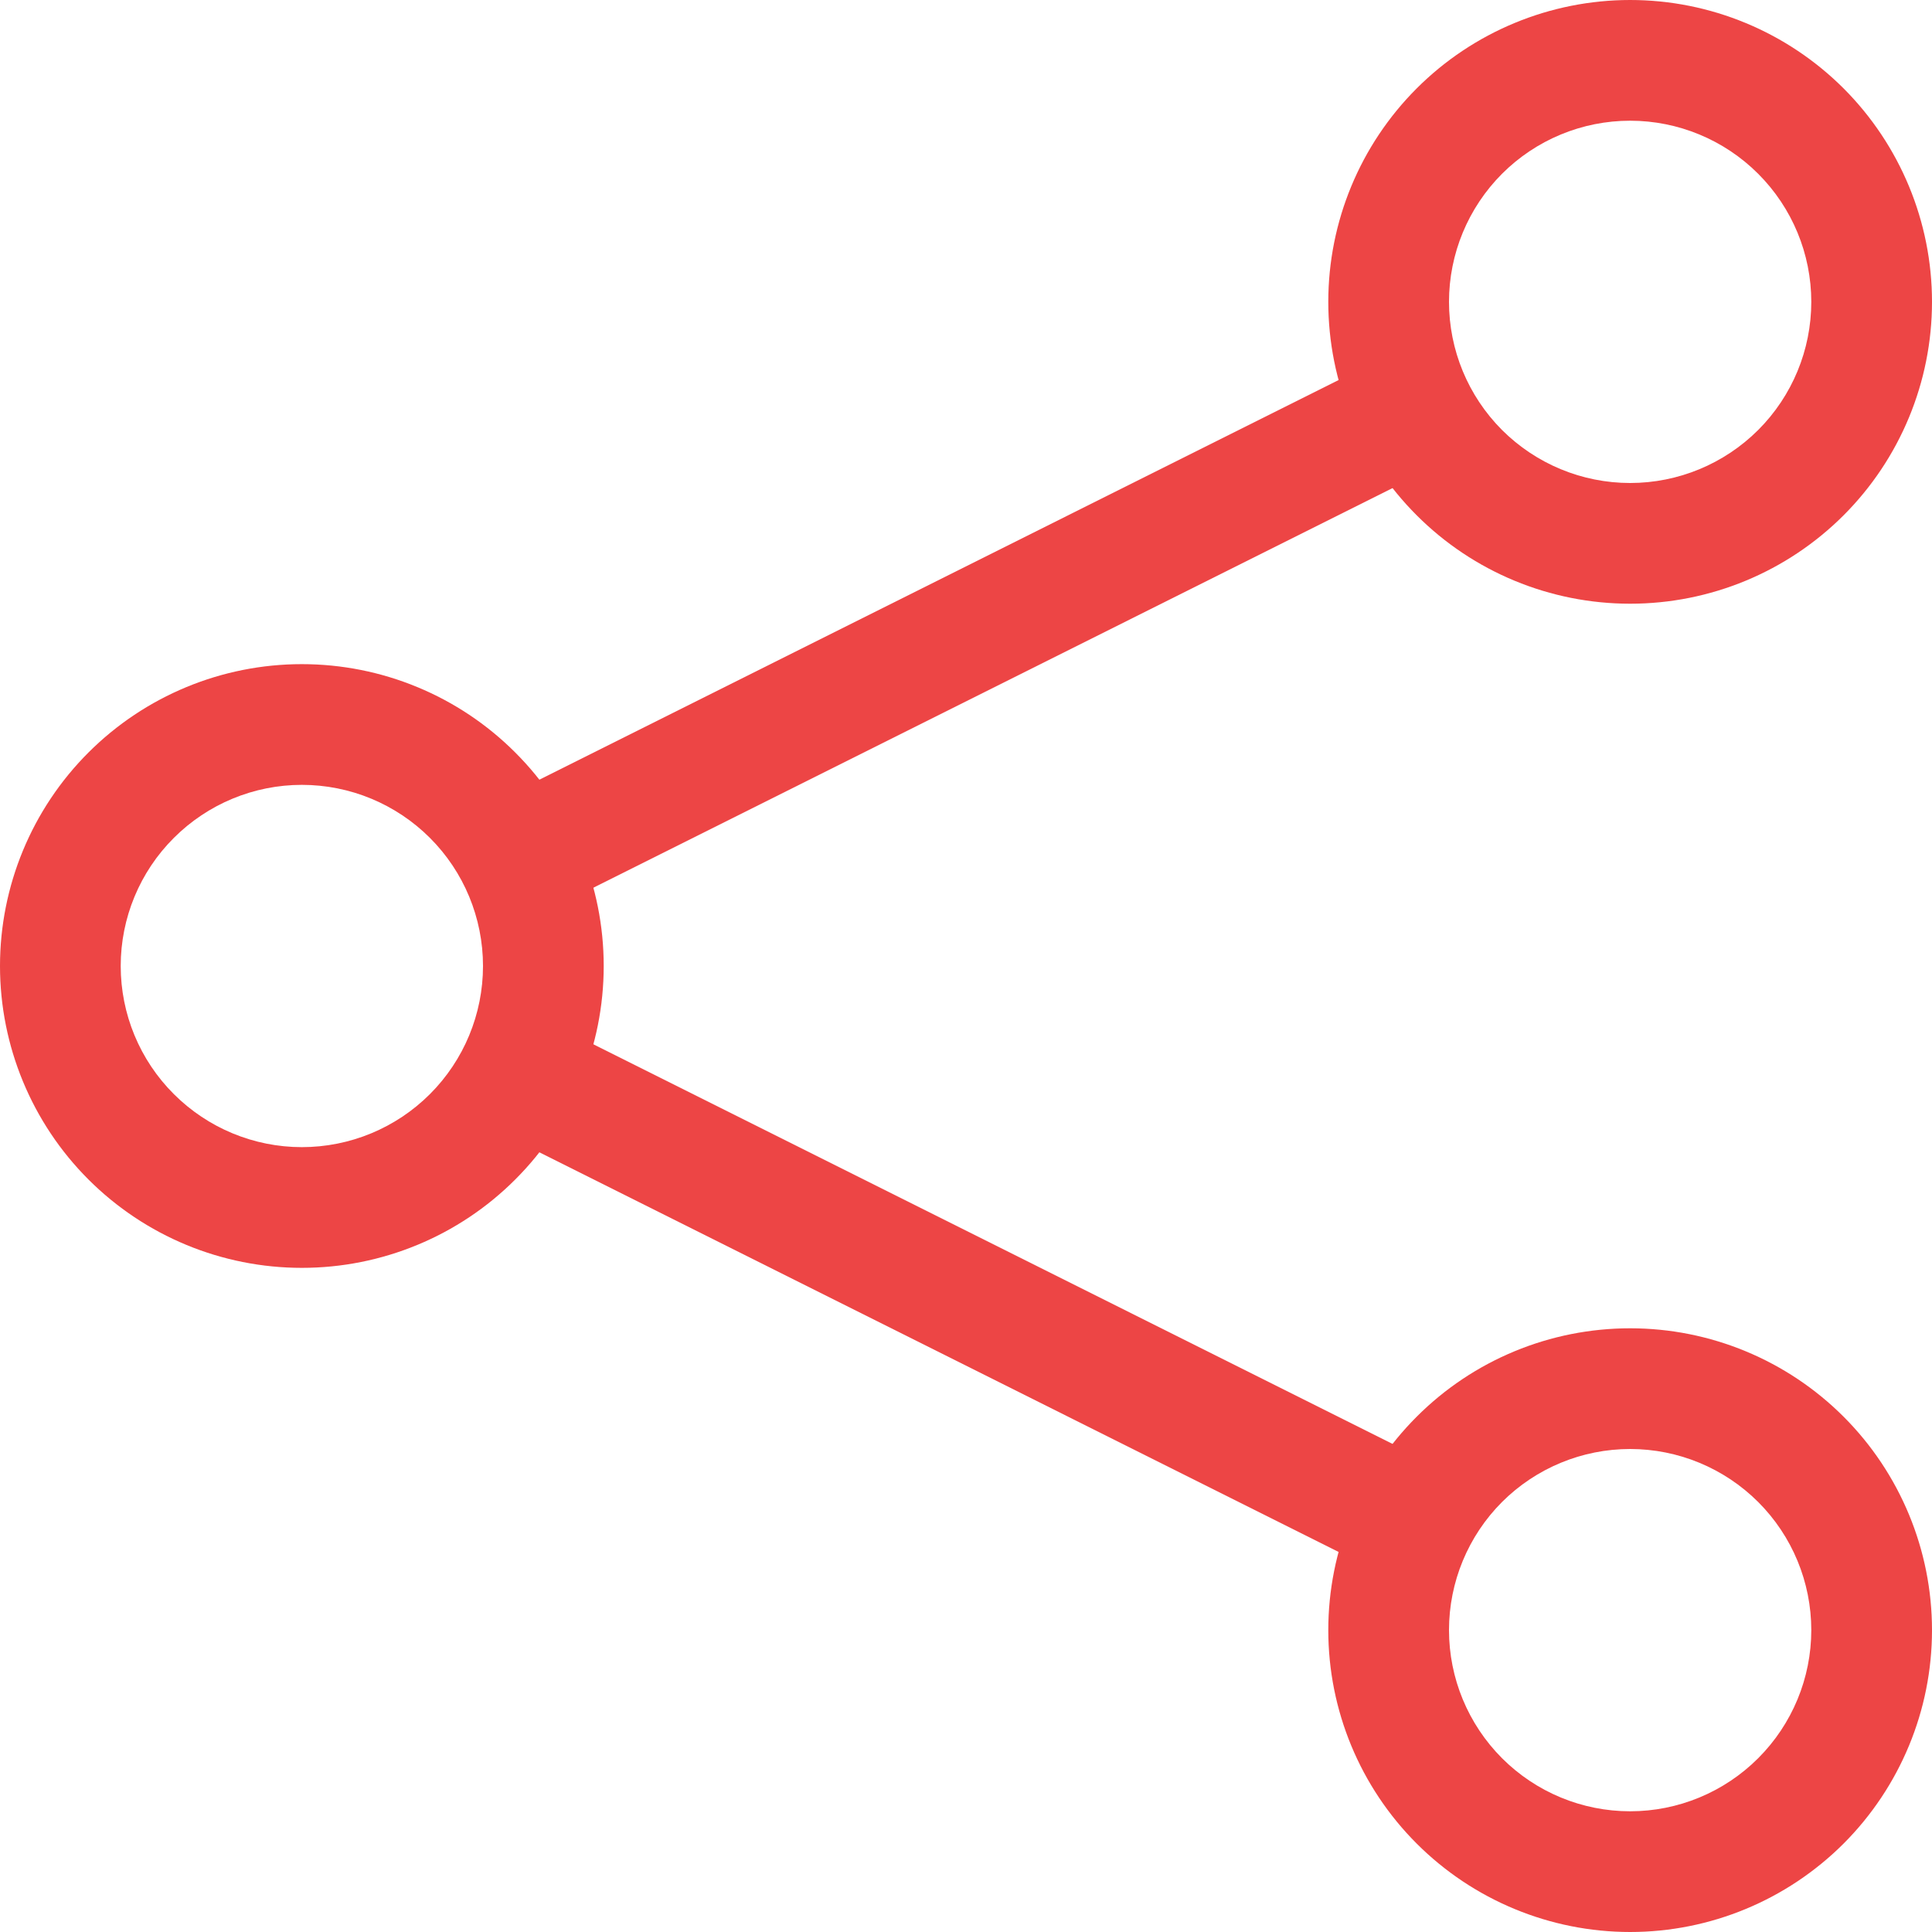 <svg width="25" height="25" viewBox="0 0 25 25" fill="none" xmlns="http://www.w3.org/2000/svg">
<path fill-rule="evenodd" clip-rule="evenodd" d="M18.317 6.167L7.38 11.636L6.68 10.239L17.617 4.77L18.317 6.167ZM17.617 20.23L6.68 14.761L7.38 13.364L18.317 18.833L17.617 20.23Z" fill="#ED4545"/>
<path fill-rule="evenodd" clip-rule="evenodd" d="M21.094 6.25C21.715 6.25 22.311 6.003 22.751 5.564C23.191 5.124 23.438 4.528 23.438 3.906C23.438 3.285 23.191 2.689 22.751 2.249C22.311 1.809 21.715 1.562 21.094 1.562C20.472 1.562 19.876 1.809 19.436 2.249C18.997 2.689 18.75 3.285 18.75 3.906C18.75 4.528 18.997 5.124 19.436 5.564C19.876 6.003 20.472 6.25 21.094 6.25ZM21.094 7.812C22.13 7.812 23.123 7.401 23.856 6.668C24.588 5.936 25 4.942 25 3.906C25 2.87 24.588 1.877 23.856 1.144C23.123 0.412 22.13 0 21.094 0C20.058 0 19.064 0.412 18.332 1.144C17.599 1.877 17.188 2.87 17.188 3.906C17.188 4.942 17.599 5.936 18.332 6.668C19.064 7.401 20.058 7.812 21.094 7.812V7.812ZM21.094 23.438C21.715 23.438 22.311 23.191 22.751 22.751C23.191 22.311 23.438 21.715 23.438 21.094C23.438 20.472 23.191 19.876 22.751 19.436C22.311 18.997 21.715 18.75 21.094 18.75C20.472 18.75 19.876 18.997 19.436 19.436C18.997 19.876 18.75 20.472 18.75 21.094C18.75 21.715 18.997 22.311 19.436 22.751C19.876 23.191 20.472 23.438 21.094 23.438ZM21.094 25C22.13 25 23.123 24.588 23.856 23.856C24.588 23.123 25 22.13 25 21.094C25 20.058 24.588 19.064 23.856 18.332C23.123 17.599 22.13 17.188 21.094 17.188C20.058 17.188 19.064 17.599 18.332 18.332C17.599 19.064 17.188 20.058 17.188 21.094C17.188 22.13 17.599 23.123 18.332 23.856C19.064 24.588 20.058 25 21.094 25V25ZM3.906 14.844C4.528 14.844 5.124 14.597 5.564 14.157C6.003 13.718 6.25 13.122 6.25 12.5C6.25 11.878 6.003 11.282 5.564 10.843C5.124 10.403 4.528 10.156 3.906 10.156C3.285 10.156 2.689 10.403 2.249 10.843C1.809 11.282 1.562 11.878 1.562 12.5C1.562 13.122 1.809 13.718 2.249 14.157C2.689 14.597 3.285 14.844 3.906 14.844V14.844ZM3.906 16.406C4.942 16.406 5.936 15.995 6.668 15.262C7.401 14.53 7.812 13.536 7.812 12.5C7.812 11.464 7.401 10.47 6.668 9.738C5.936 9.005 4.942 8.594 3.906 8.594C2.87 8.594 1.877 9.005 1.144 9.738C0.412 10.47 0 11.464 0 12.5C0 13.536 0.412 14.53 1.144 15.262C1.877 15.995 2.87 16.406 3.906 16.406V16.406Z" fill="#ED4545"/>
</svg>
